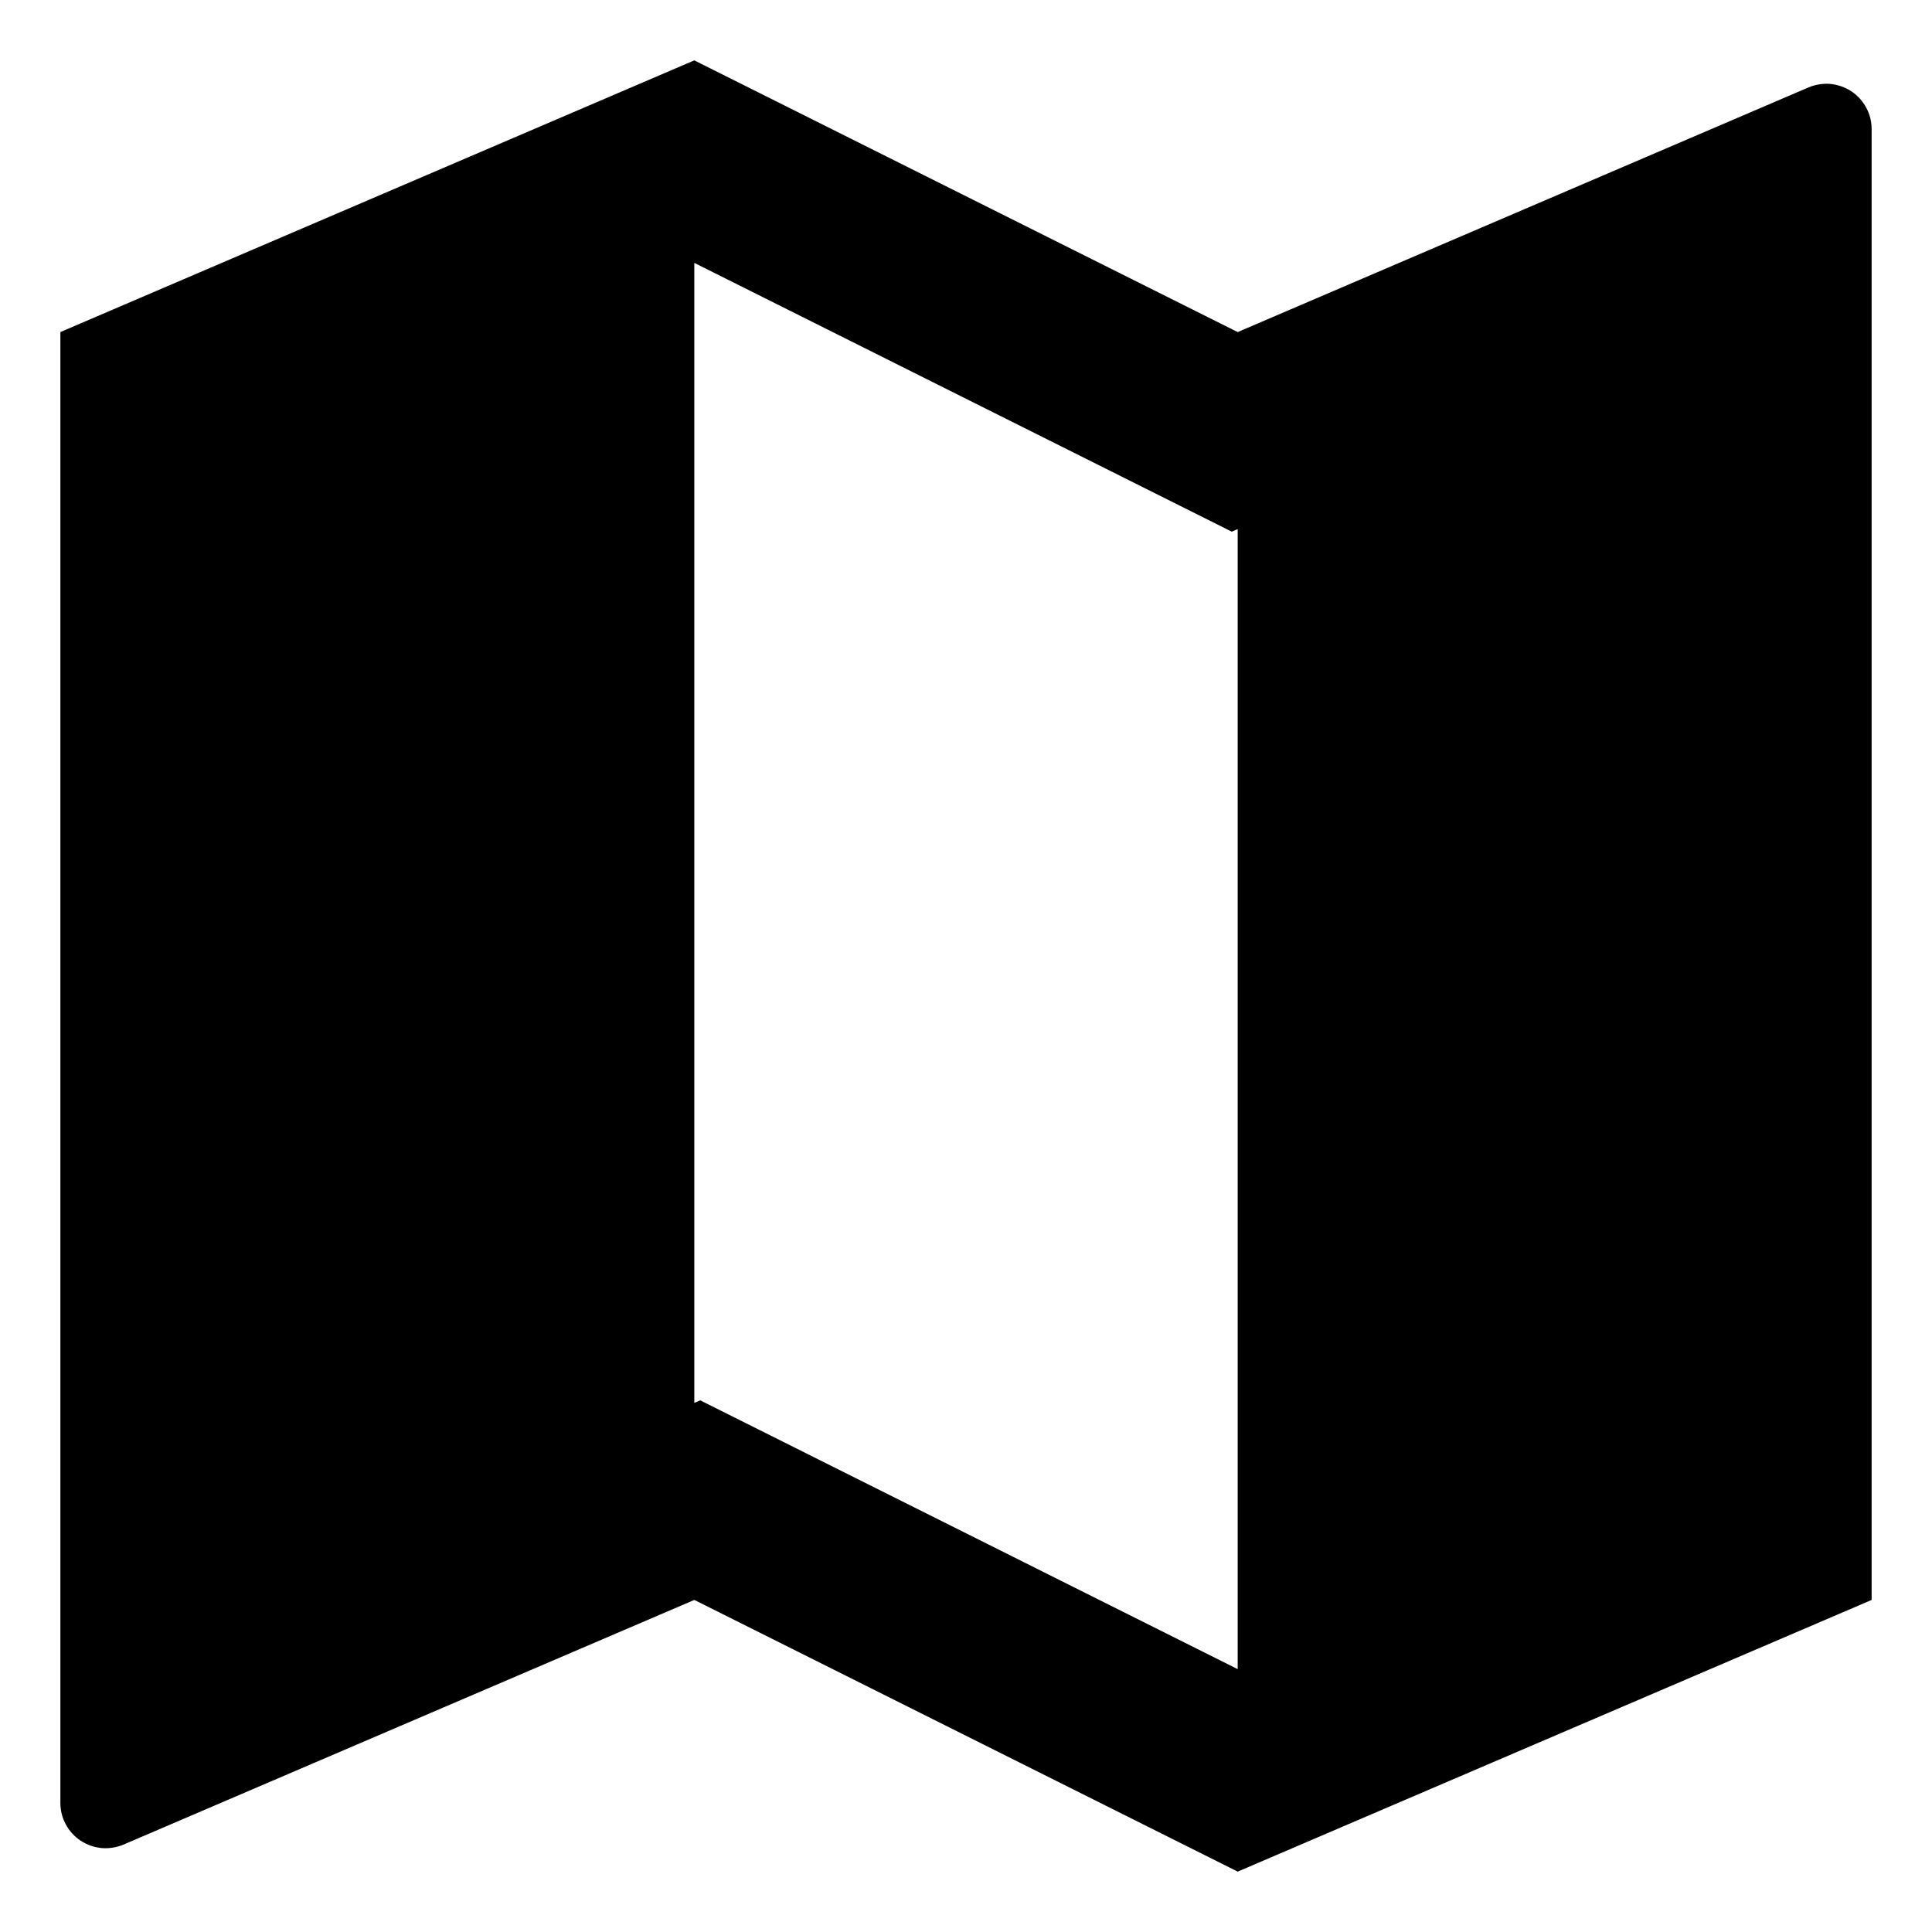 <svg width="16" height="16" viewBox="0 0 16 16" fill="none" xmlns="http://www.w3.org/2000/svg">
<path d="M0.5 2.75L5.75 0.5L10.25 2.75L14.977 0.724C15.034 0.7 15.097 0.69 15.158 0.695C15.22 0.701 15.28 0.722 15.332 0.756C15.383 0.79 15.426 0.837 15.455 0.891C15.485 0.946 15.5 1.007 15.5 1.069V13.25L10.25 15.5L5.75 13.25L1.023 15.276C0.966 15.3 0.903 15.31 0.842 15.305C0.78 15.299 0.72 15.278 0.668 15.244C0.617 15.21 0.574 15.163 0.545 15.109C0.515 15.054 0.5 14.993 0.5 14.931V2.75ZM10.25 13.823V4.382L10.201 4.403L5.75 2.177V11.618L5.799 11.597L10.25 13.823Z" fill="black"/>
</svg>
